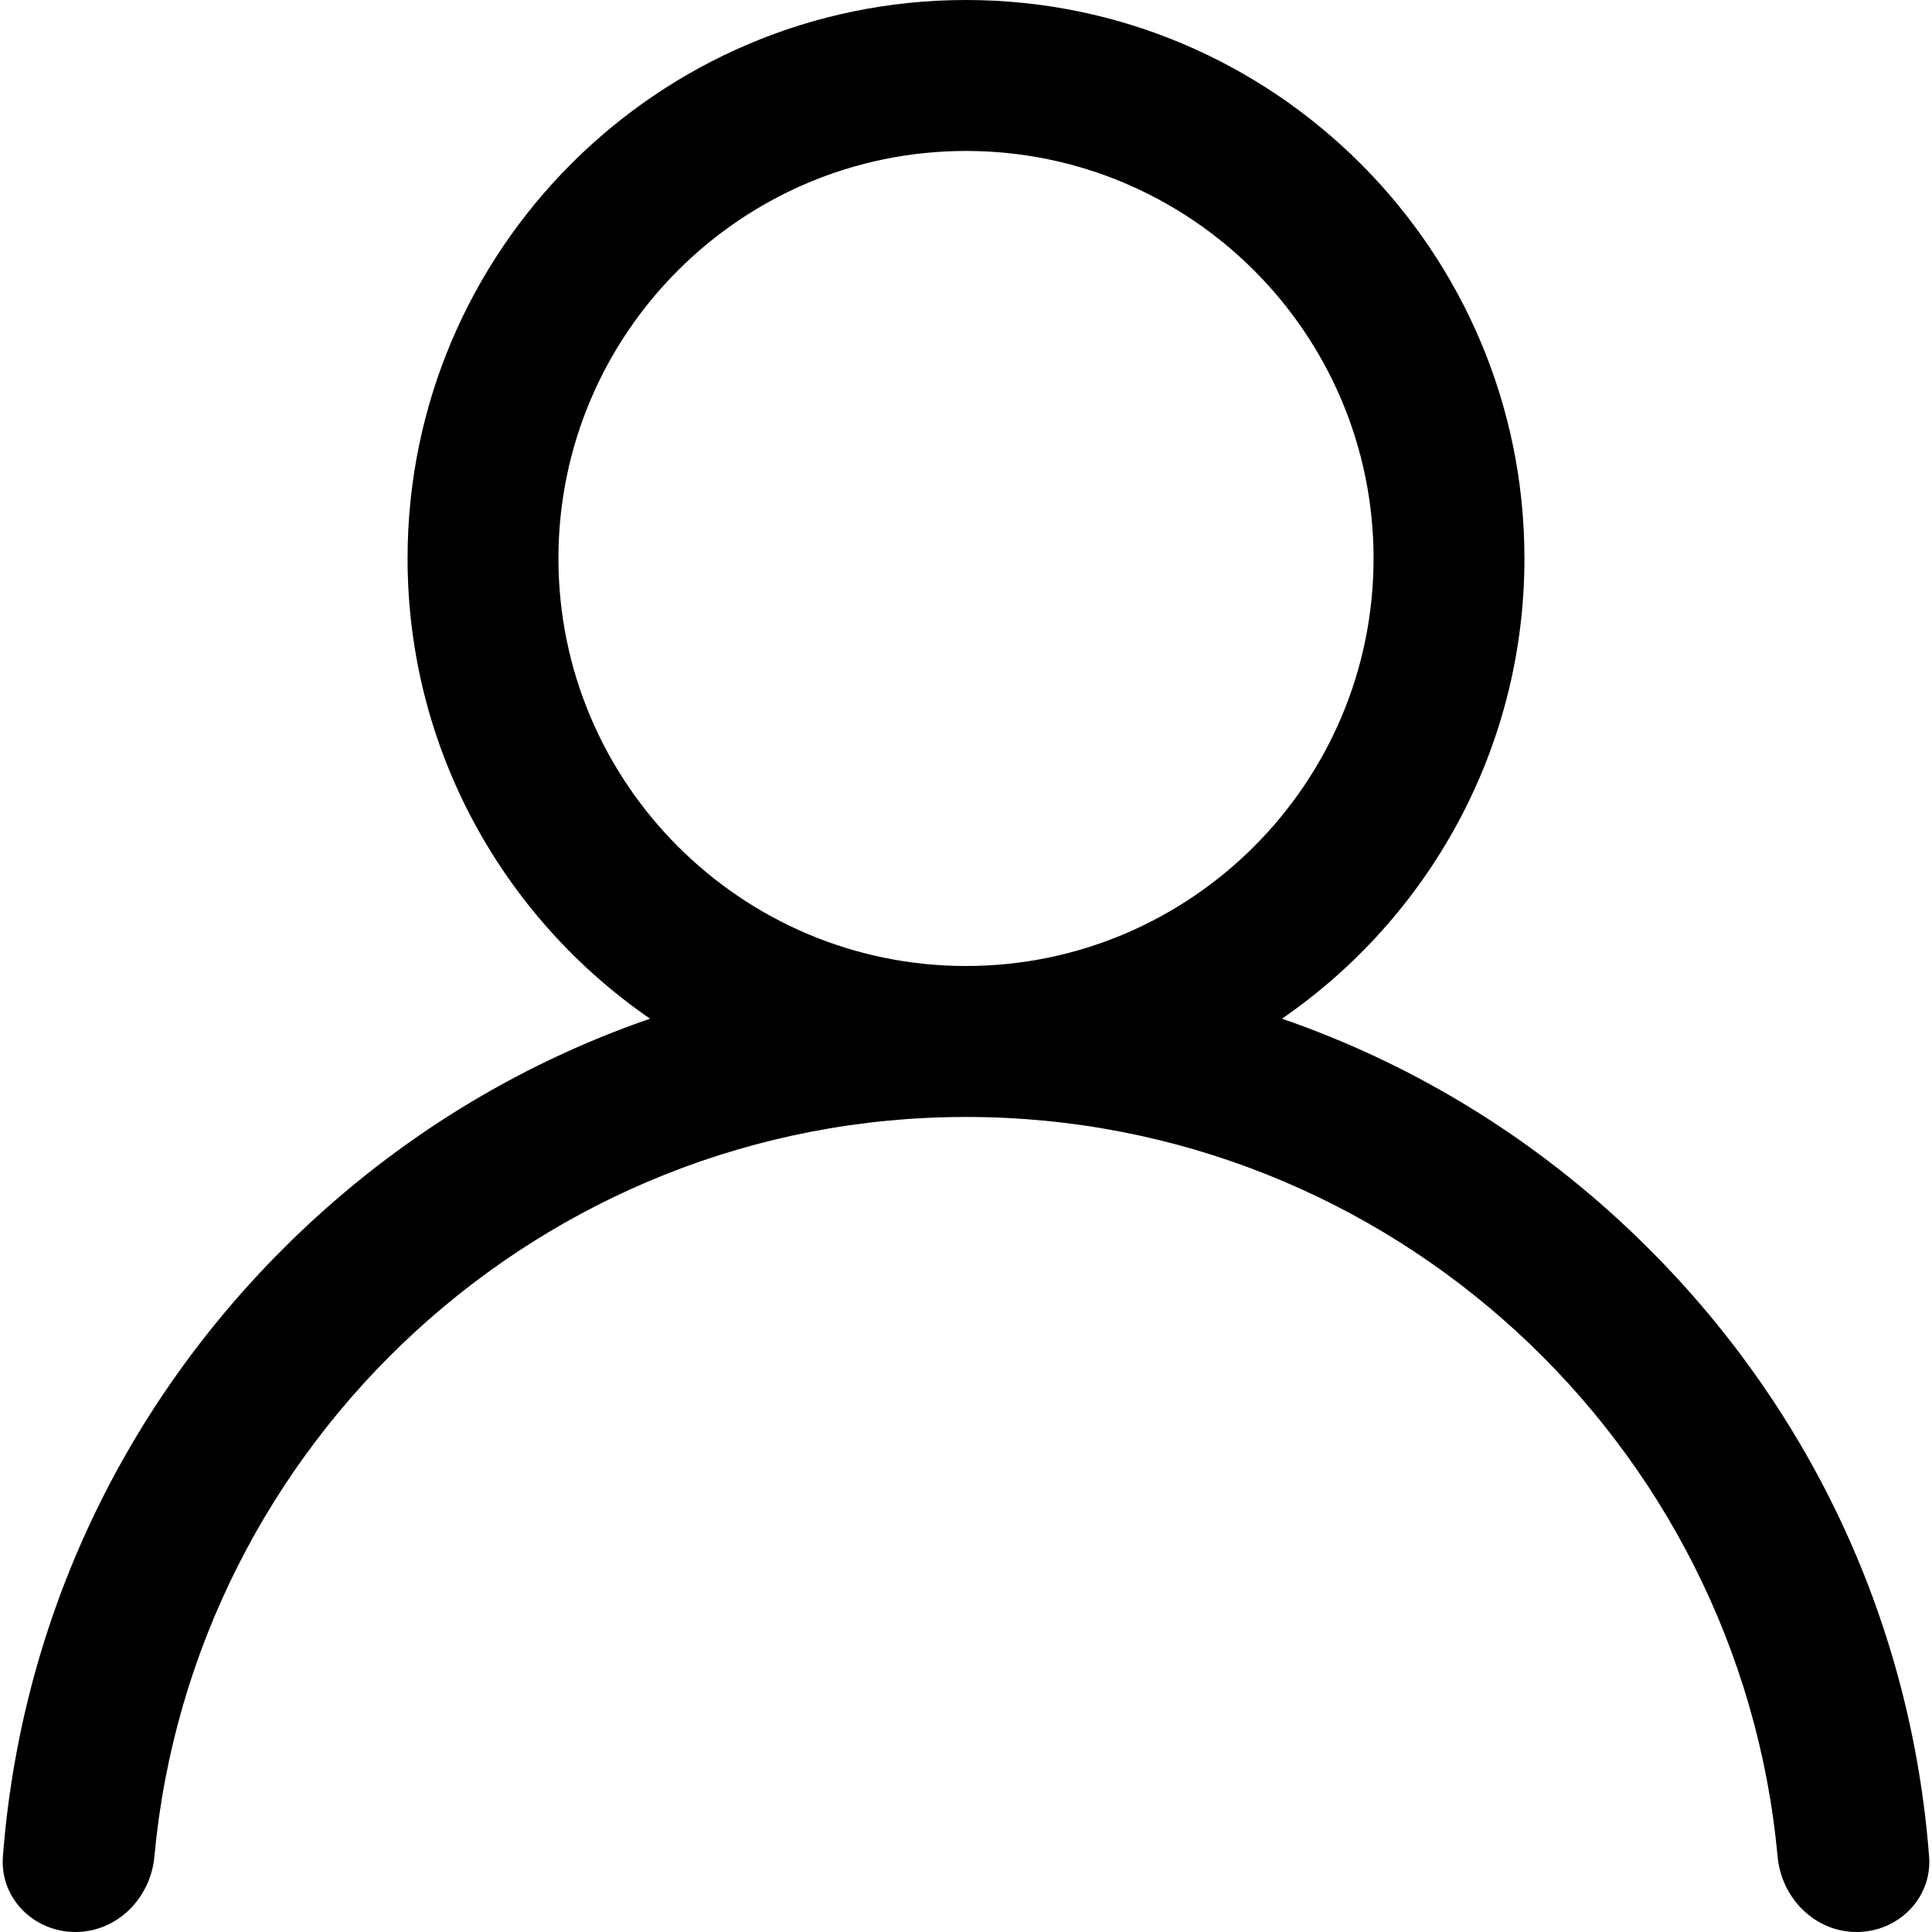 <svg width="22" height="22" viewBox="0 0 22 22" fill="none" xmlns="http://www.w3.org/2000/svg">
<path d="M3.222 14.222C4.42 13.024 5.846 12.137 7.402 11.6C5.735 10.452 4.641 8.531 4.641 6.359C4.641 2.853 7.493 0 11 0C14.507 0 17.359 2.853 17.359 6.359C17.359 8.531 16.265 10.452 14.598 11.6C16.154 12.137 17.58 13.024 18.778 14.222C20.652 16.096 21.767 18.527 21.967 21.141C22.003 21.615 21.615 22 21.141 22C20.666 22 20.285 21.614 20.242 21.141C19.807 16.425 15.828 12.719 11 12.719C6.172 12.719 2.193 16.425 1.758 21.141C1.715 21.614 1.334 22 0.859 22C0.385 22 -0.003 21.615 0.033 21.141C0.233 18.527 1.348 16.096 3.222 14.222ZM11 11C13.559 11 15.641 8.918 15.641 6.359C15.641 3.8 13.559 1.719 11 1.719C8.441 1.719 6.359 3.8 6.359 6.359C6.359 8.918 8.441 11 11 11Z" fill="black"/>
</svg>
